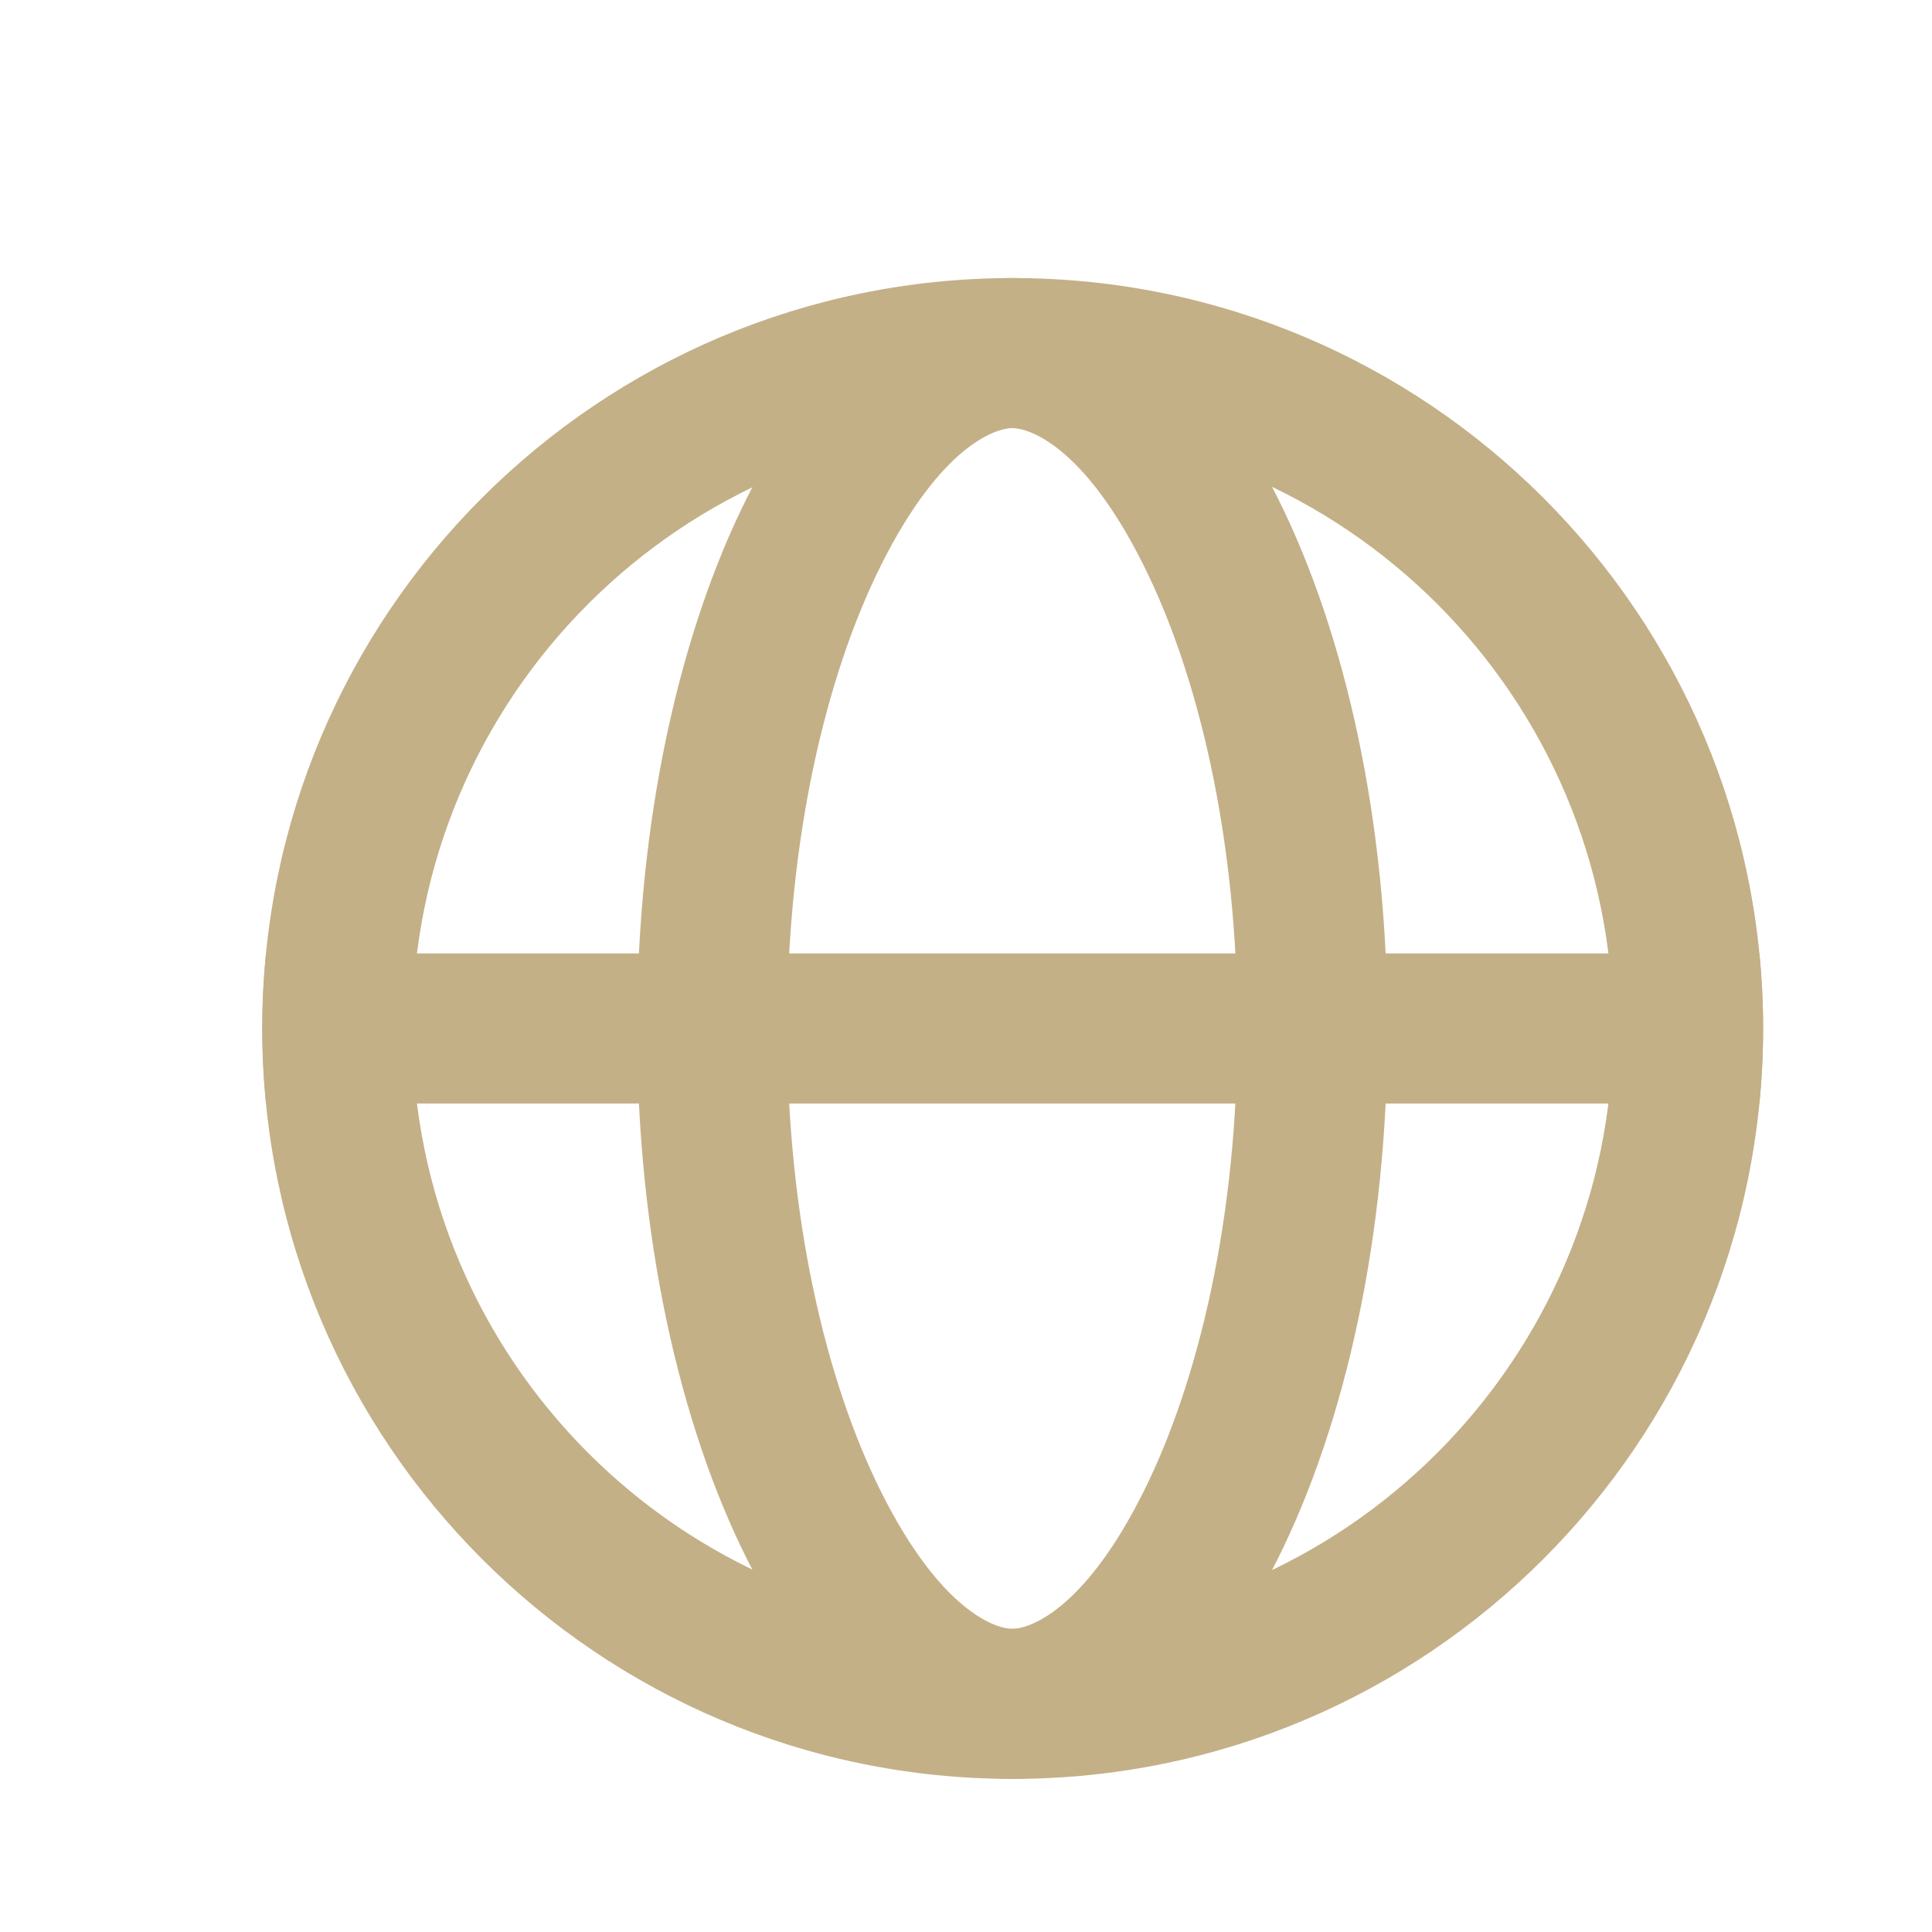 <svg width="12" height="12" viewBox="0 0 12 12" fill="none" xmlns="http://www.w3.org/2000/svg">
<g clip-path="url(#clip0_1597_2263)">
<path fill-rule="evenodd" clip-rule="evenodd" d="M6.29 10.117C8.349 10.117 10.019 8.447 10.019 6.388C10.019 4.328 8.349 2.659 6.29 2.659C4.231 2.659 2.561 4.328 2.561 6.388C2.561 8.447 4.231 10.117 6.29 10.117ZM6.29 11.049C8.864 11.049 10.951 8.962 10.951 6.388C10.951 3.813 8.864 1.727 6.29 1.727C3.716 1.727 1.629 3.813 1.629 6.388C1.629 8.962 3.716 11.049 6.29 11.049Z" fill="#C4B087"/>
<path fill-rule="evenodd" clip-rule="evenodd" d="M7.102 9.267C7.446 8.578 7.686 7.561 7.686 6.388C7.686 5.214 7.446 4.197 7.102 3.509C6.73 2.764 6.388 2.659 6.288 2.659C6.187 2.659 5.846 2.764 5.473 3.509C5.129 4.197 4.889 5.214 4.889 6.388C4.889 7.561 5.129 8.578 5.473 9.267C5.846 10.011 6.187 10.117 6.288 10.117C6.388 10.117 6.73 10.011 7.102 9.267ZM6.288 11.049C7.575 11.049 8.618 8.962 8.618 6.388C8.618 3.813 7.575 1.727 6.288 1.727C5 1.727 3.957 3.813 3.957 6.388C3.957 8.962 5 11.049 6.288 11.049Z" fill="#C4B087"/>
<path fill-rule="evenodd" clip-rule="evenodd" d="M10.928 6.854C10.943 6.701 10.951 6.545 10.951 6.388C10.951 6.231 10.943 6.075 10.928 5.922H1.652C1.637 6.075 1.629 6.231 1.629 6.388C1.629 6.545 1.637 6.701 1.652 6.854H10.928Z" fill="#C4B087"/>
</g>
<defs>
<clipPath id="clip0_1597_2263">
<rect width="11.187" height="11.187" fill="white" transform="translate(0.695 0.795)"/>
</clipPath>
</defs>
</svg>
